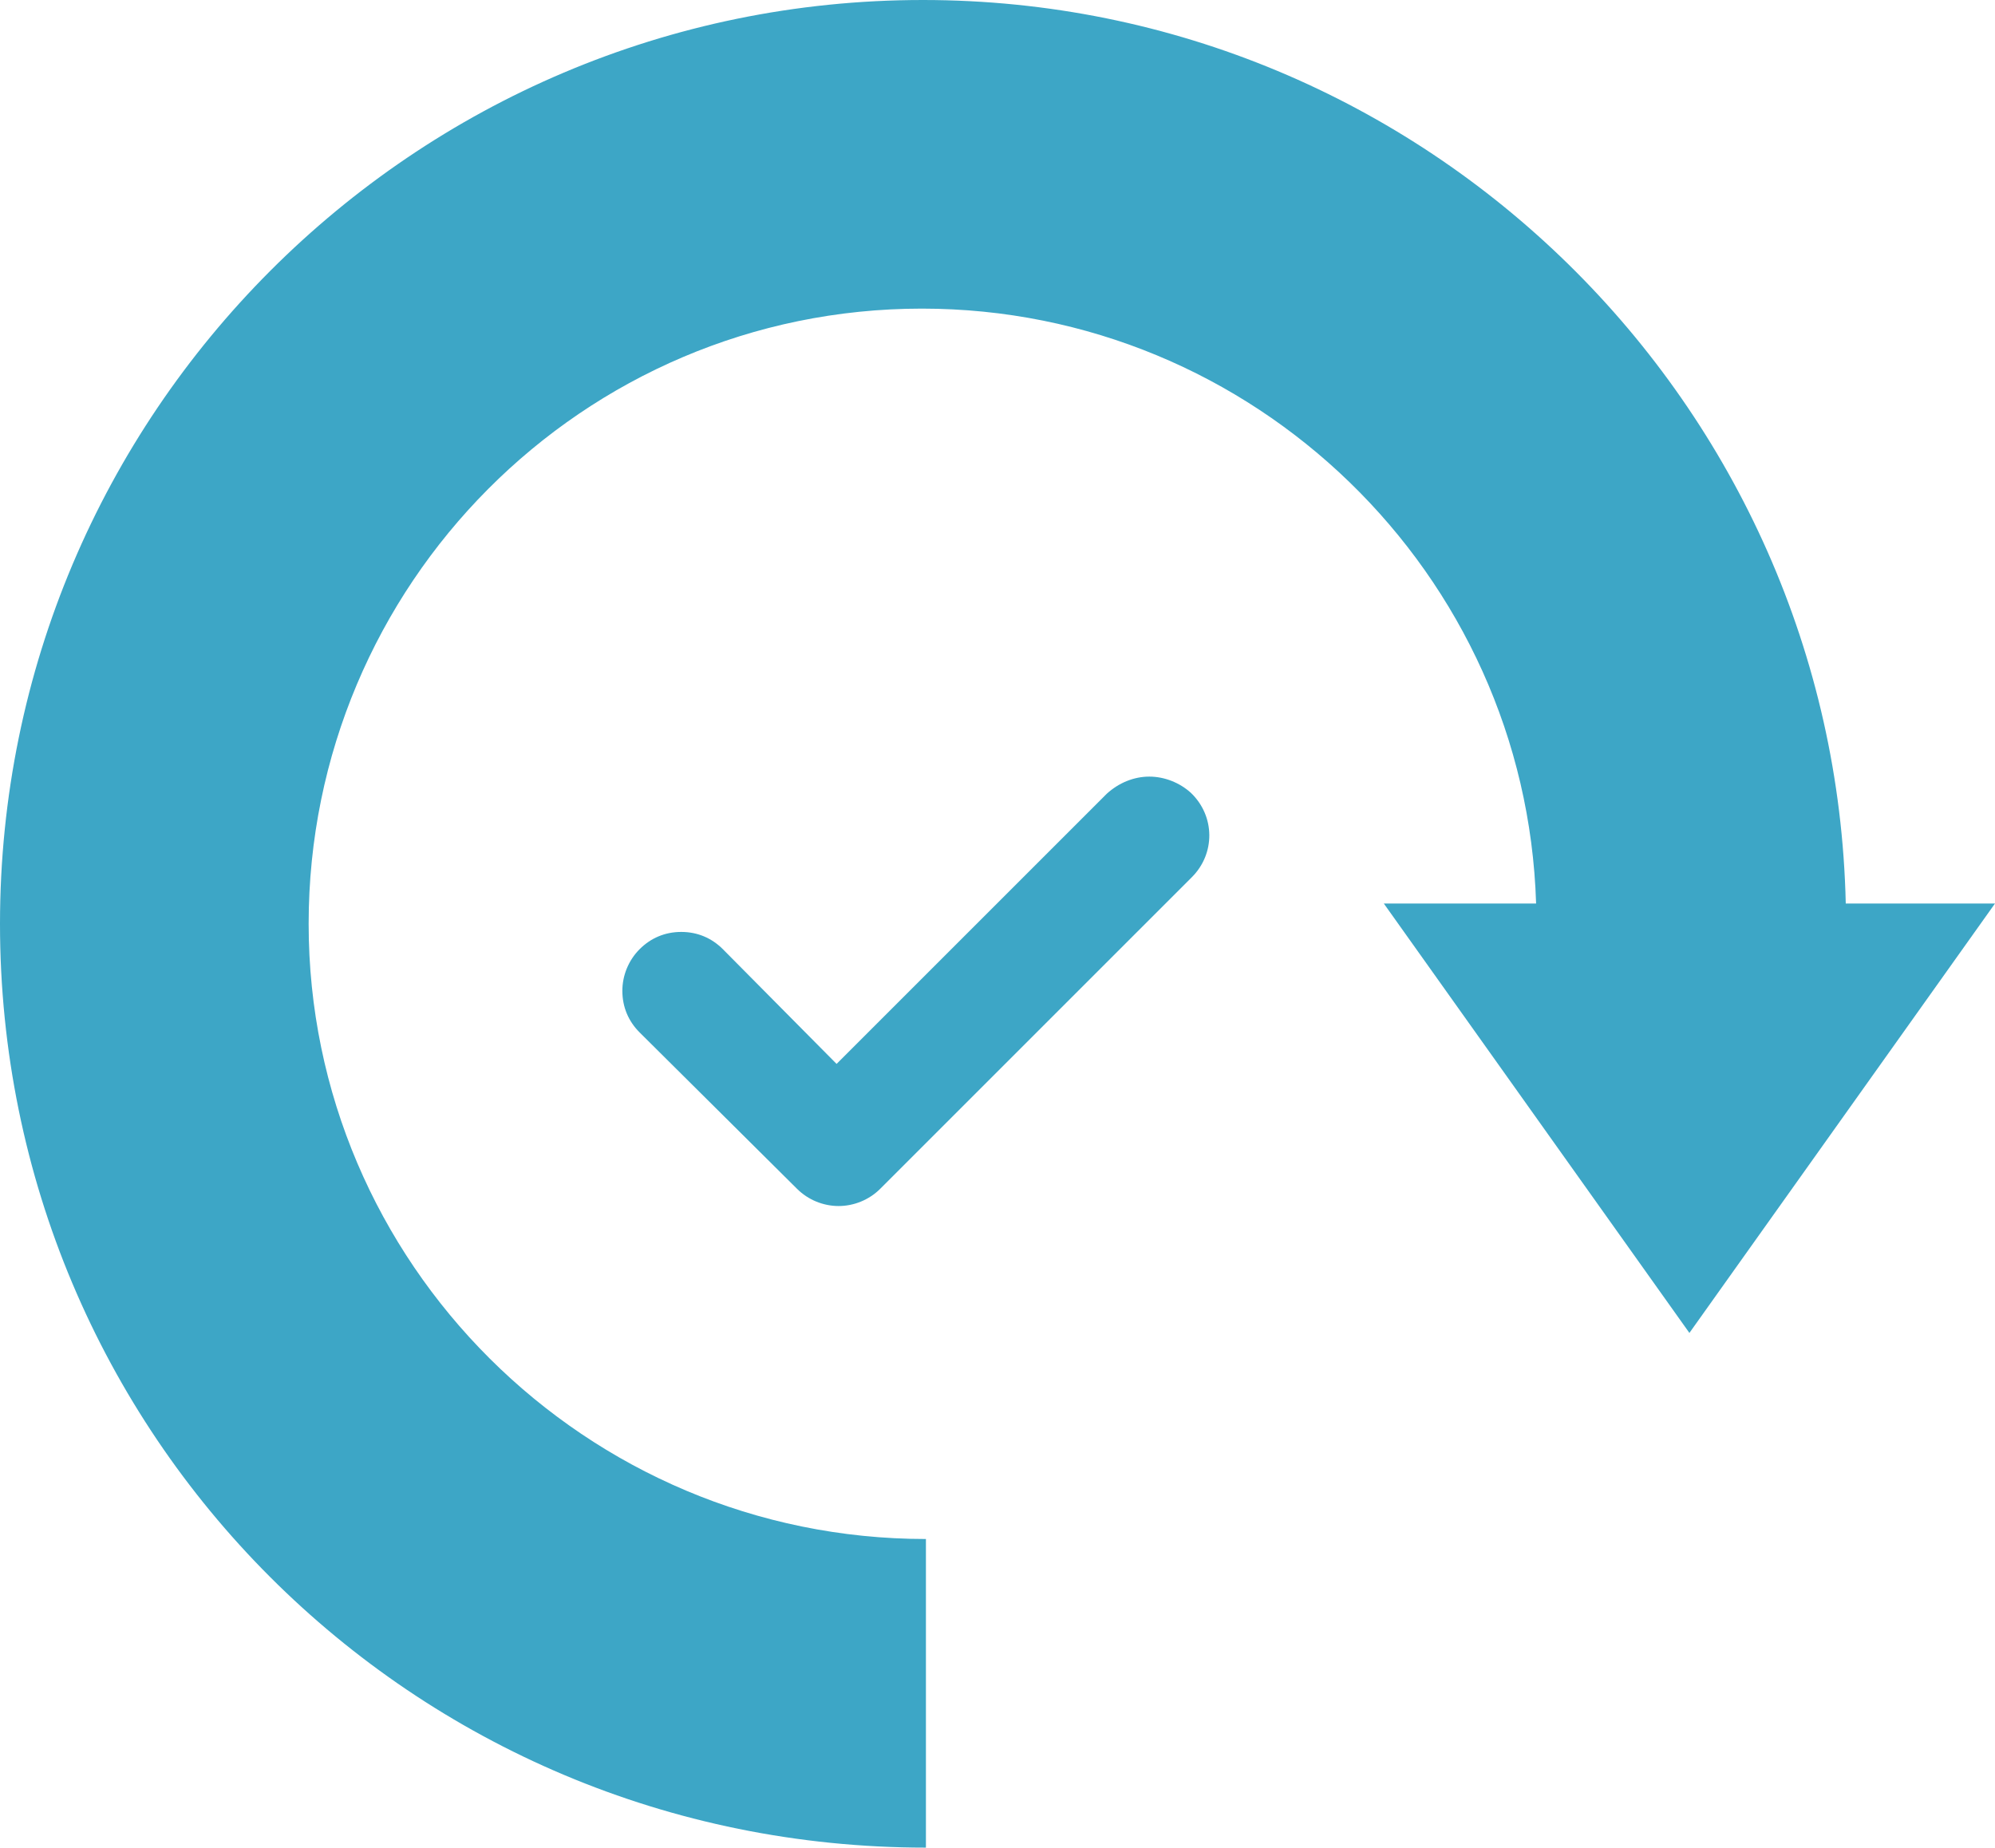 <?xml version="1.0" encoding="utf-8"?>
<!-- Generator: Adobe Illustrator 18.1.1, SVG Export Plug-In . SVG Version: 6.00 Build 0)  -->
<svg version="1.1" xmlns="http://www.w3.org/2000/svg"  x="0px" y="0px"
	 viewBox="0 0 196.5 182" enable-background="new 0 0 196.5 182" xml:space="preserve">
<pattern  x="1440.7" y="2275.1" width="75" height="69" patternUnits="userSpaceOnUse" id="New_Pattern_Swatch_3" viewBox="0 -69 75 69" overflow="visible">
	<g>
		<polygon fill="none" points="0,0 75,0 75,-69 0,-69 		"/>
		<polygon fill="#333333" points="75,0 0,0 0,-69 75,-69 		"/>
	</g>
</pattern>
<pattern  x="1440.7" y="2275.1" width="75" height="69" patternUnits="userSpaceOnUse" id="New_Pattern_Swatch_7" viewBox="0 -69 75 69" overflow="visible">
	<g>
		<polygon fill="none" points="0,0 75,0 75,-69 0,-69 		"/>
		<polygon fill="#2E6378" points="75,0 0,0 0,-69 75,-69 		"/>
	</g>
</pattern>
<g id="frame">
	<g id="ACA-B_Header">
	</g>
</g>
<g id="Content">
	<g id="Text_Properties">
	</g>
	<g id="LaborWise_Header">
	</g>
	<g id="DataTable_1_">
	</g>
	<g id="DataTable">
	</g>
	<g id="DataTable_2_">
	</g>
	<g id="DataTable_3_">
	</g>
	<g id="DataTable_4_">
	</g>
	<g id="DataTable_5_">
	</g>
	<g>
		<path fill="#3DA6C6" d="M113.2,76.5c-1.5,0-3,0.6-4.2,1.7l-26.6,26.6L71.2,93.5c-1.1-1.1-2.5-1.7-4.1-1.7s-3,0.6-4.1,1.7
			c-1.1,1.1-1.7,2.6-1.7,4.1c0,1.6,0.6,3,1.7,4.1l15.5,15.4c1.1,1.1,2.6,1.7,4.1,1.7c1.5,0,3-0.6,4.1-1.7l30.7-30.7
			c2.3-2.3,2.3-6-0.1-8.3C116.2,77.1,114.7,76.5,113.2,76.5z"/>
		<path fill="#3DA6C6" d="M181.8,89c-1.1-49.2-41.4-89-90.9-89C40.7,0,0,40.8,0,91c0,50.2,40.5,91,91.2,91v-30.4
			c-33.5,0-60.8-27.2-60.8-60.6c0-33.4,27-60.6,60.4-60.6c32.7,0,59.5,26.1,60.5,58.6h-15l30.1,42.3L196.5,89H181.8z"/>
	</g>
</g>
<g id="GRIDS" display="none">
</g>
<g id="TOUCHpoints">
</g>
<g id="specctr">
	<g id="Dimensions">
	</g>
	<g id="Object_Properties">
	</g>
	<g id="Spacing">
	</g>
	<g id="Text_Properties_1_" display="none">
	</g>
</g>
</svg>
